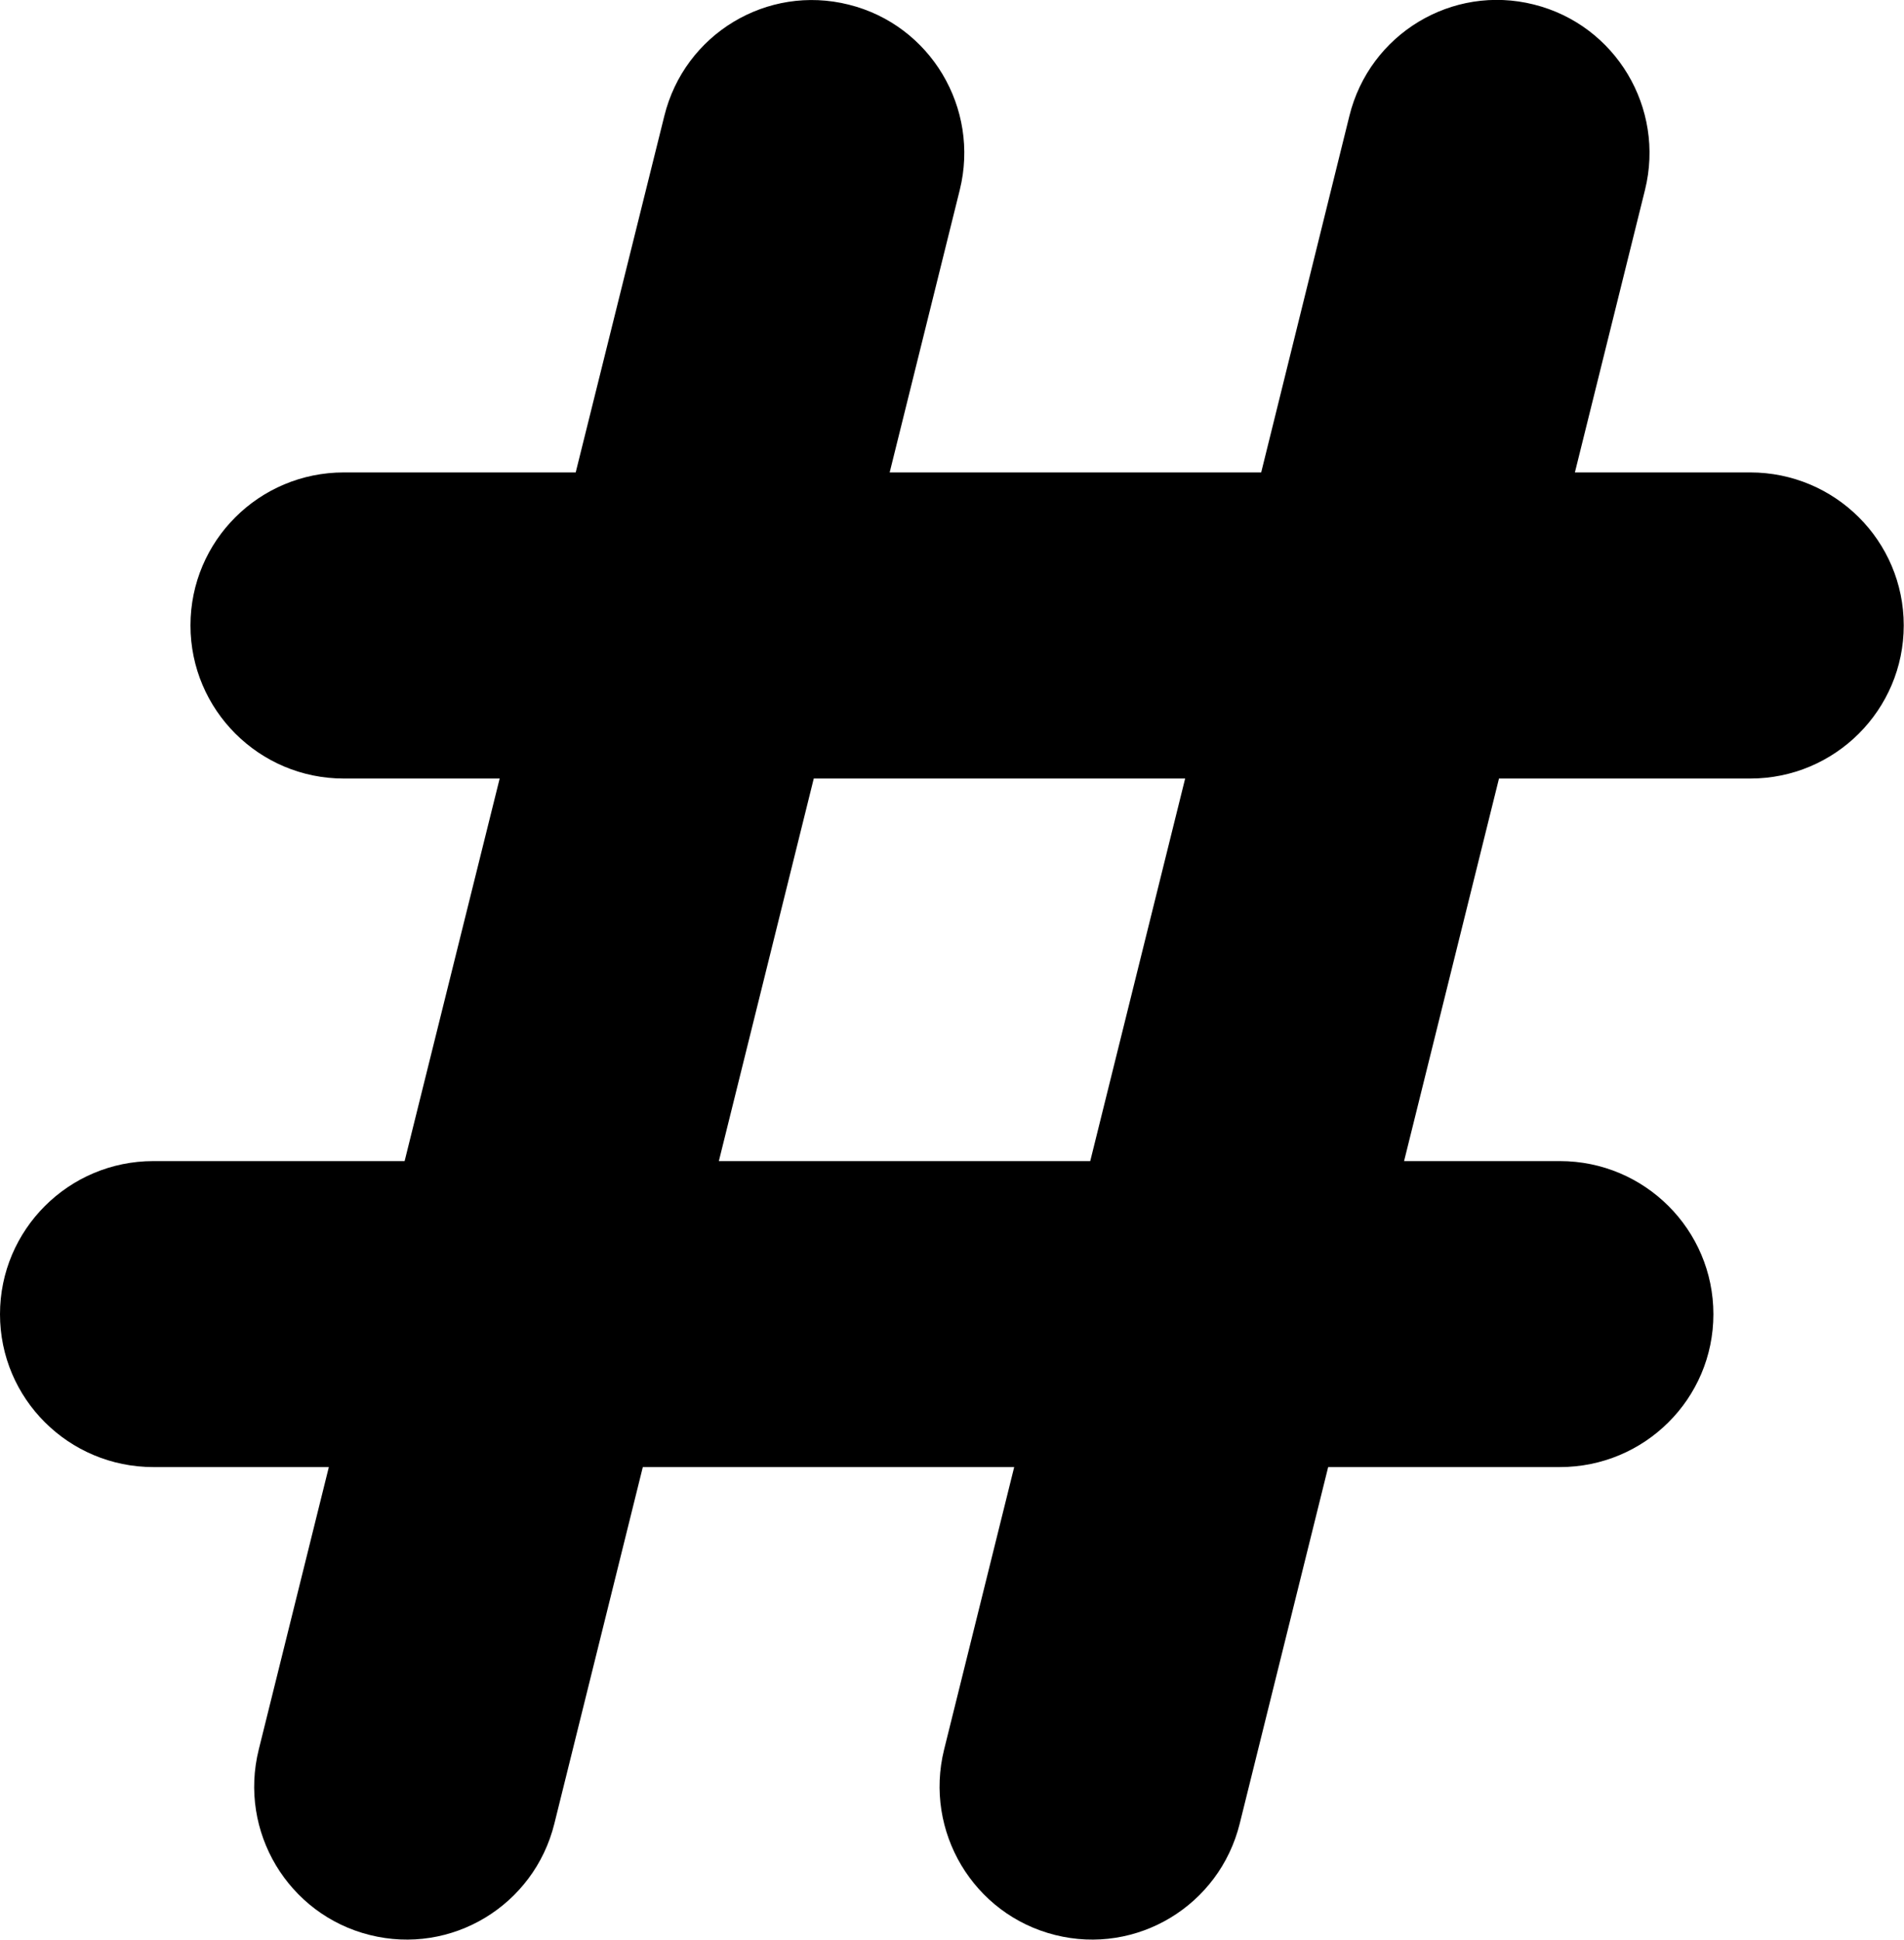 <?xml version="1.0" encoding="UTF-8" standalone="no"?>
<svg
   width="14.724"
   height="14.998"
   viewBox="0 0 14.724 14.998"
   fill="none"
   version="1.1"
   id="svg712"
   sodipodi:docname="hashtag-bold.svg"
   xmlns:inkscape="http://www.inkscape.org/namespaces/inkscape"
   xmlns:sodipodi="http://sodipodi.sourceforge.net/DTD/sodipodi-0.dtd"
   xmlns="http://www.w3.org/2000/svg"
   xmlns:svg="http://www.w3.org/2000/svg">
  <defs
     id="defs716" />
  <sodipodi:namedview
     id="namedview714"
     pagecolor="#ffffff"
     bordercolor="#666666"
     borderopacity="1.0"
     inkscape:showpageshadow="2"
     inkscape:pageopacity="0.0"
     inkscape:pagecheckerboard="0"
     inkscape:deskcolor="#d1d1d1" />
  <path
     d="m 6.293,6.02 h 2.872 l -0.734,2.958 H 5.559 Z m -3.75,5.324 -0.542,2.184 c -0.158,0.634 0.227,1.276 0.858,1.434 0.632,0.159 1.271,-0.227 1.428,-0.861 l 0.684,-2.757 h 2.872 l -0.542,2.184 c -0.157,0.634 0.227,1.276 0.858,1.434 0.632,0.159 1.271,-0.227 1.428,-0.861 l 0.684,-2.757 h 1.792 c 0.656,0 1.187,-0.529 1.187,-1.182 0,-0.653 -0.531,-1.184 -1.187,-1.184 h -1.205 l 0.734,-2.958 h 1.943 c 0.656,0 1.187,-0.531 1.187,-1.184 0,-0.654 -0.532,-1.183 -1.187,-1.183 h -1.356 l 0.542,-2.184 c 0.157,-0.634 -0.227,-1.276 -0.859,-1.434 -0.631,-0.159 -1.271,0.227 -1.427,0.862 L 9.753,3.653 H 6.88 l 0.542,-2.184 C 7.579,0.836 7.195,0.193 6.564,0.036 c -0.632,-0.159 -1.271,0.227 -1.427,0.862 L 4.452,3.653 H 2.659 c -0.655,0 -1.186,0.529 -1.186,1.183 0,0.653 0.531,1.184 1.186,1.184 h 1.205 l -0.735,2.958 H 1.186 c -0.655,0 -1.186,0.531 -1.186,1.184 0,0.653 0.531,1.182 1.186,1.182 z"
     fill="#000000"
     id="path710" />
</svg>
